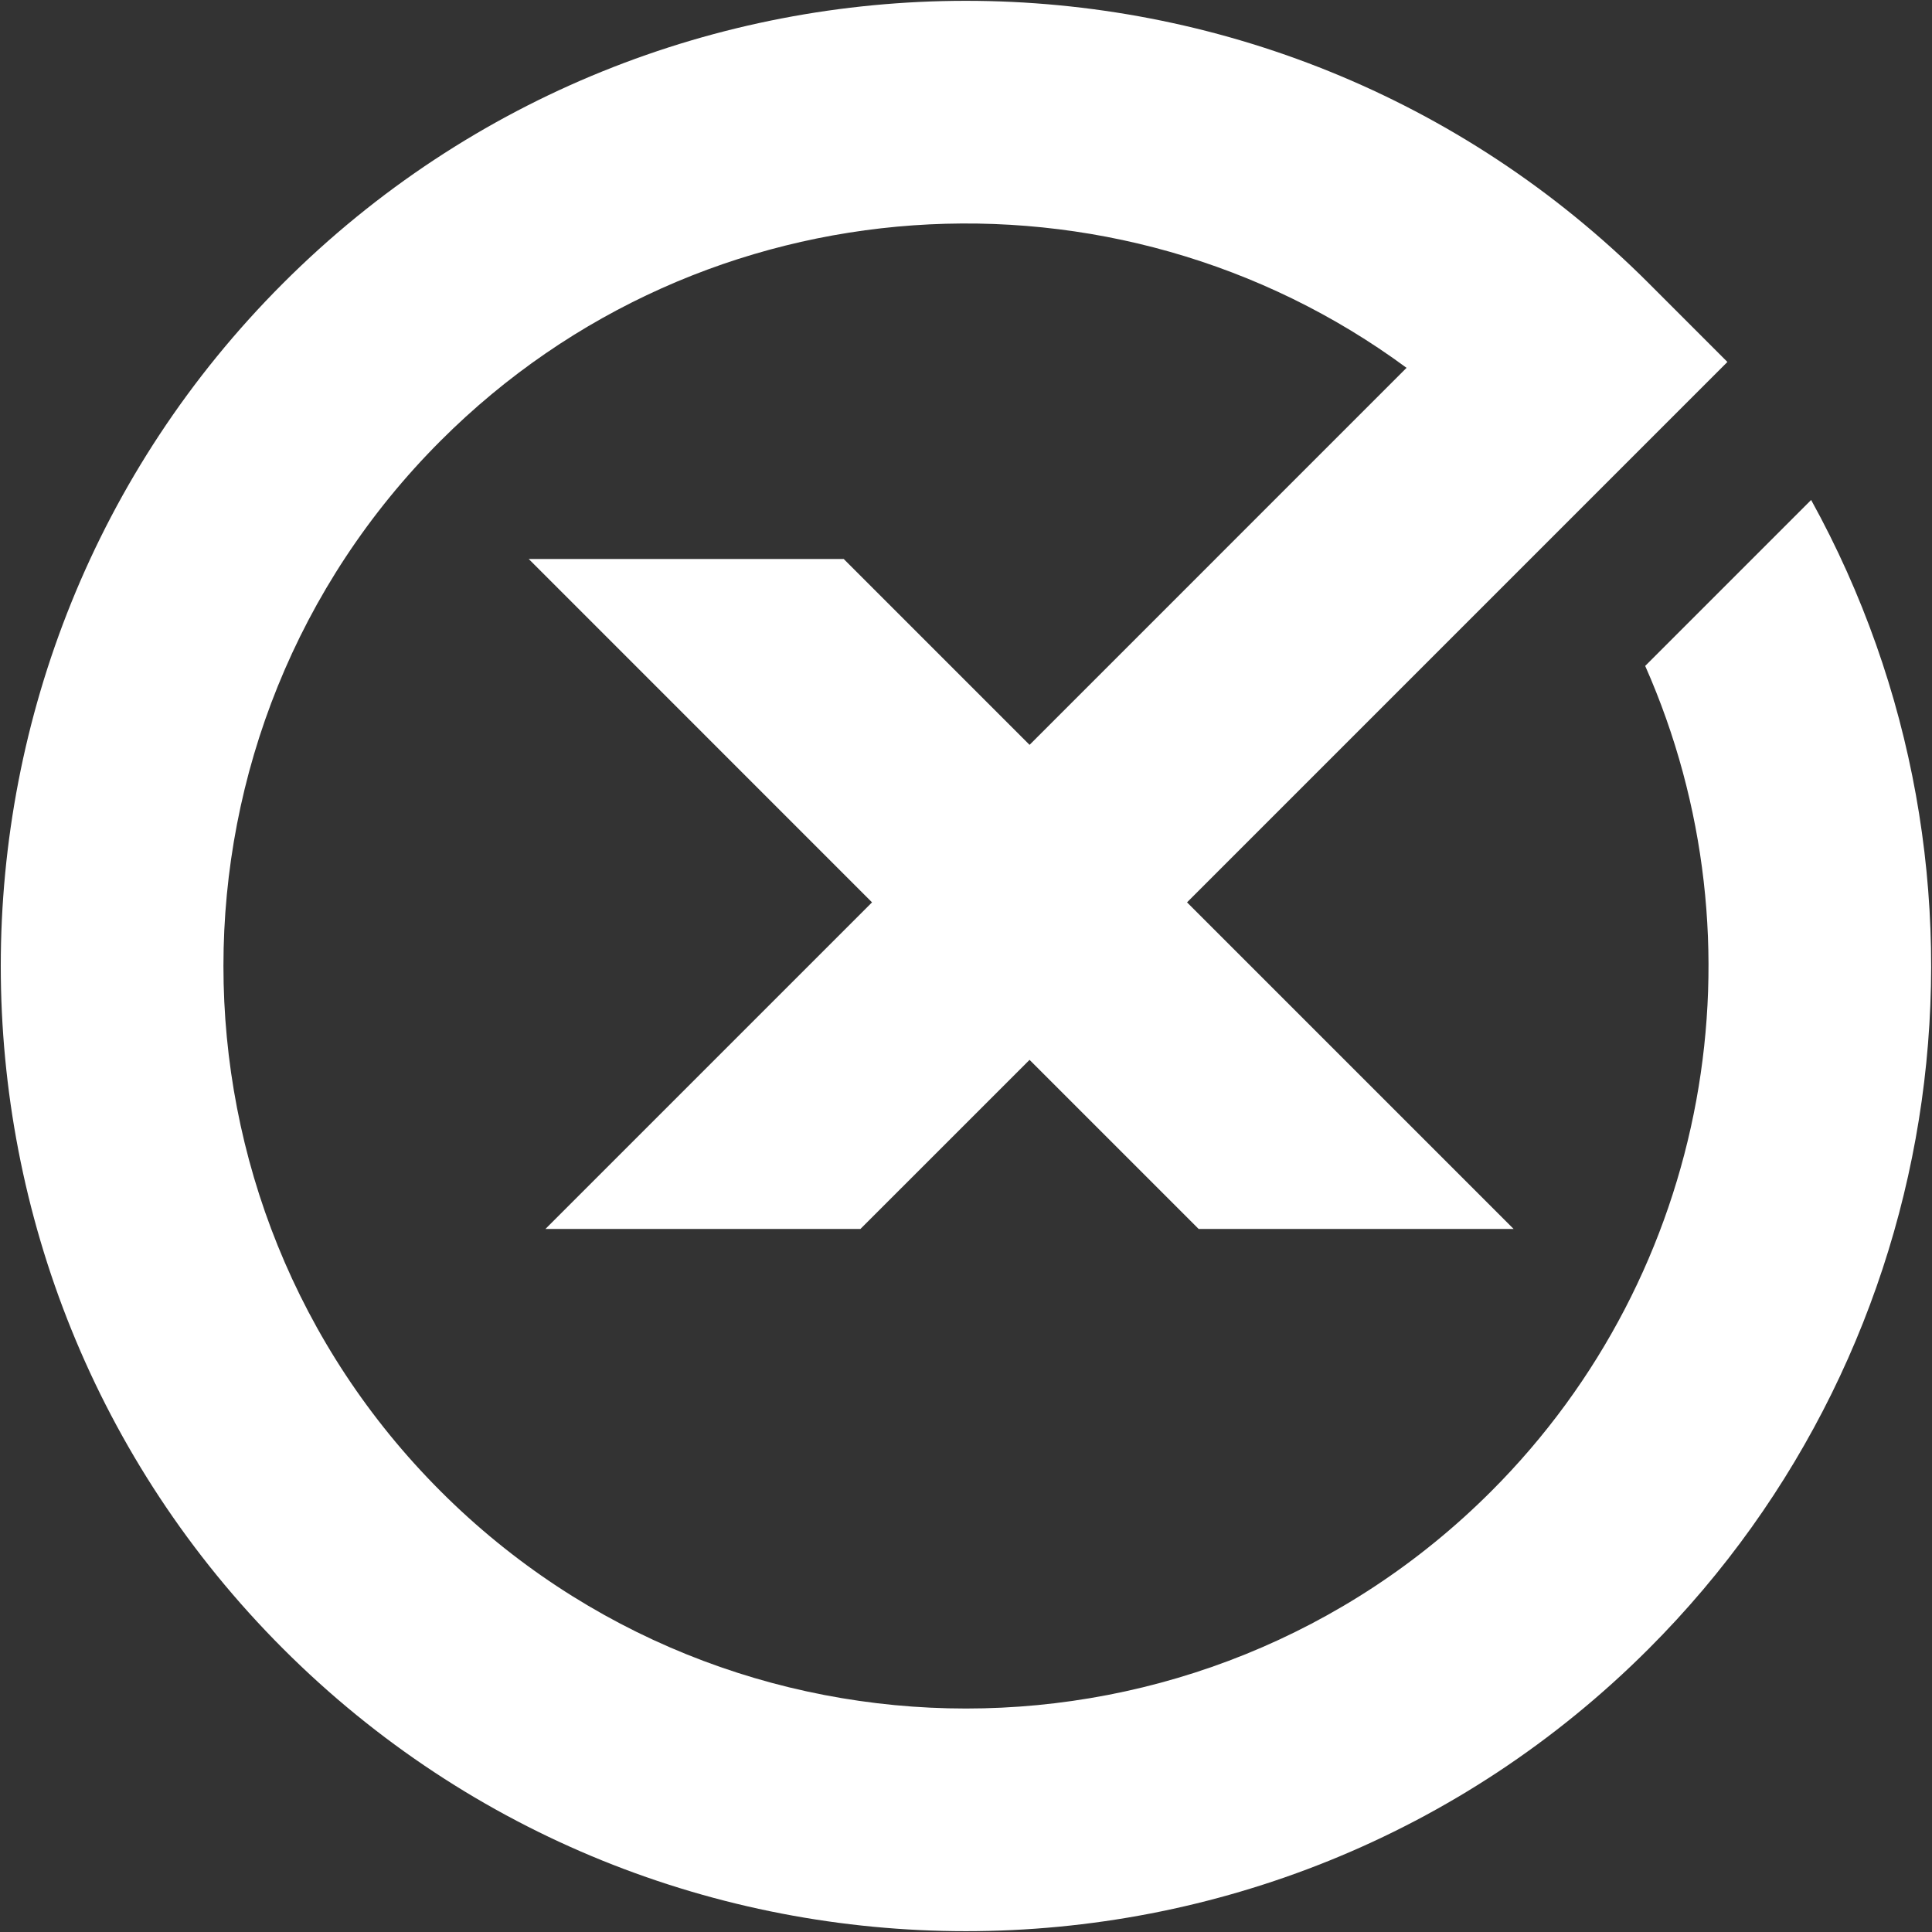 <svg width="69" height="69" viewBox="0 0 69 69" fill="none" xmlns="http://www.w3.org/2000/svg">
<rect x="0" y="0" width="69" height="69" fill="#333333" stroke="none"/>
<g clip-path="url(#clip0_30_327)">
<path d="M64.684 17.855L58.757 23.783C63.141 33.693 61.068 45.45 53.258 53.26C42.914 63.605 26.083 63.605 15.738 53.26C5.394 42.916 5.394 26.084 15.738 15.74C25.127 6.351 39.859 5.484 50.234 13.137L36.77 26.602L30.133 19.964H18.883L31.144 32.227L19.48 43.891H30.73L36.77 37.852L42.809 43.891H54.058L42.394 32.227L61.693 12.927L58.881 10.114C45.435 -3.332 23.558 -3.332 10.112 10.114C-3.334 23.56 -3.334 45.439 10.112 58.885C23.558 72.332 45.436 72.332 58.882 58.885C69.755 48.011 72.077 31.25 64.683 17.855L64.684 17.855Z" fill="white"/>
</g>
<defs>
<clipPath id="clip0_30_327">
<rect width="69" height="69" fill="white"/>
</clipPath>
</defs>
</svg>
